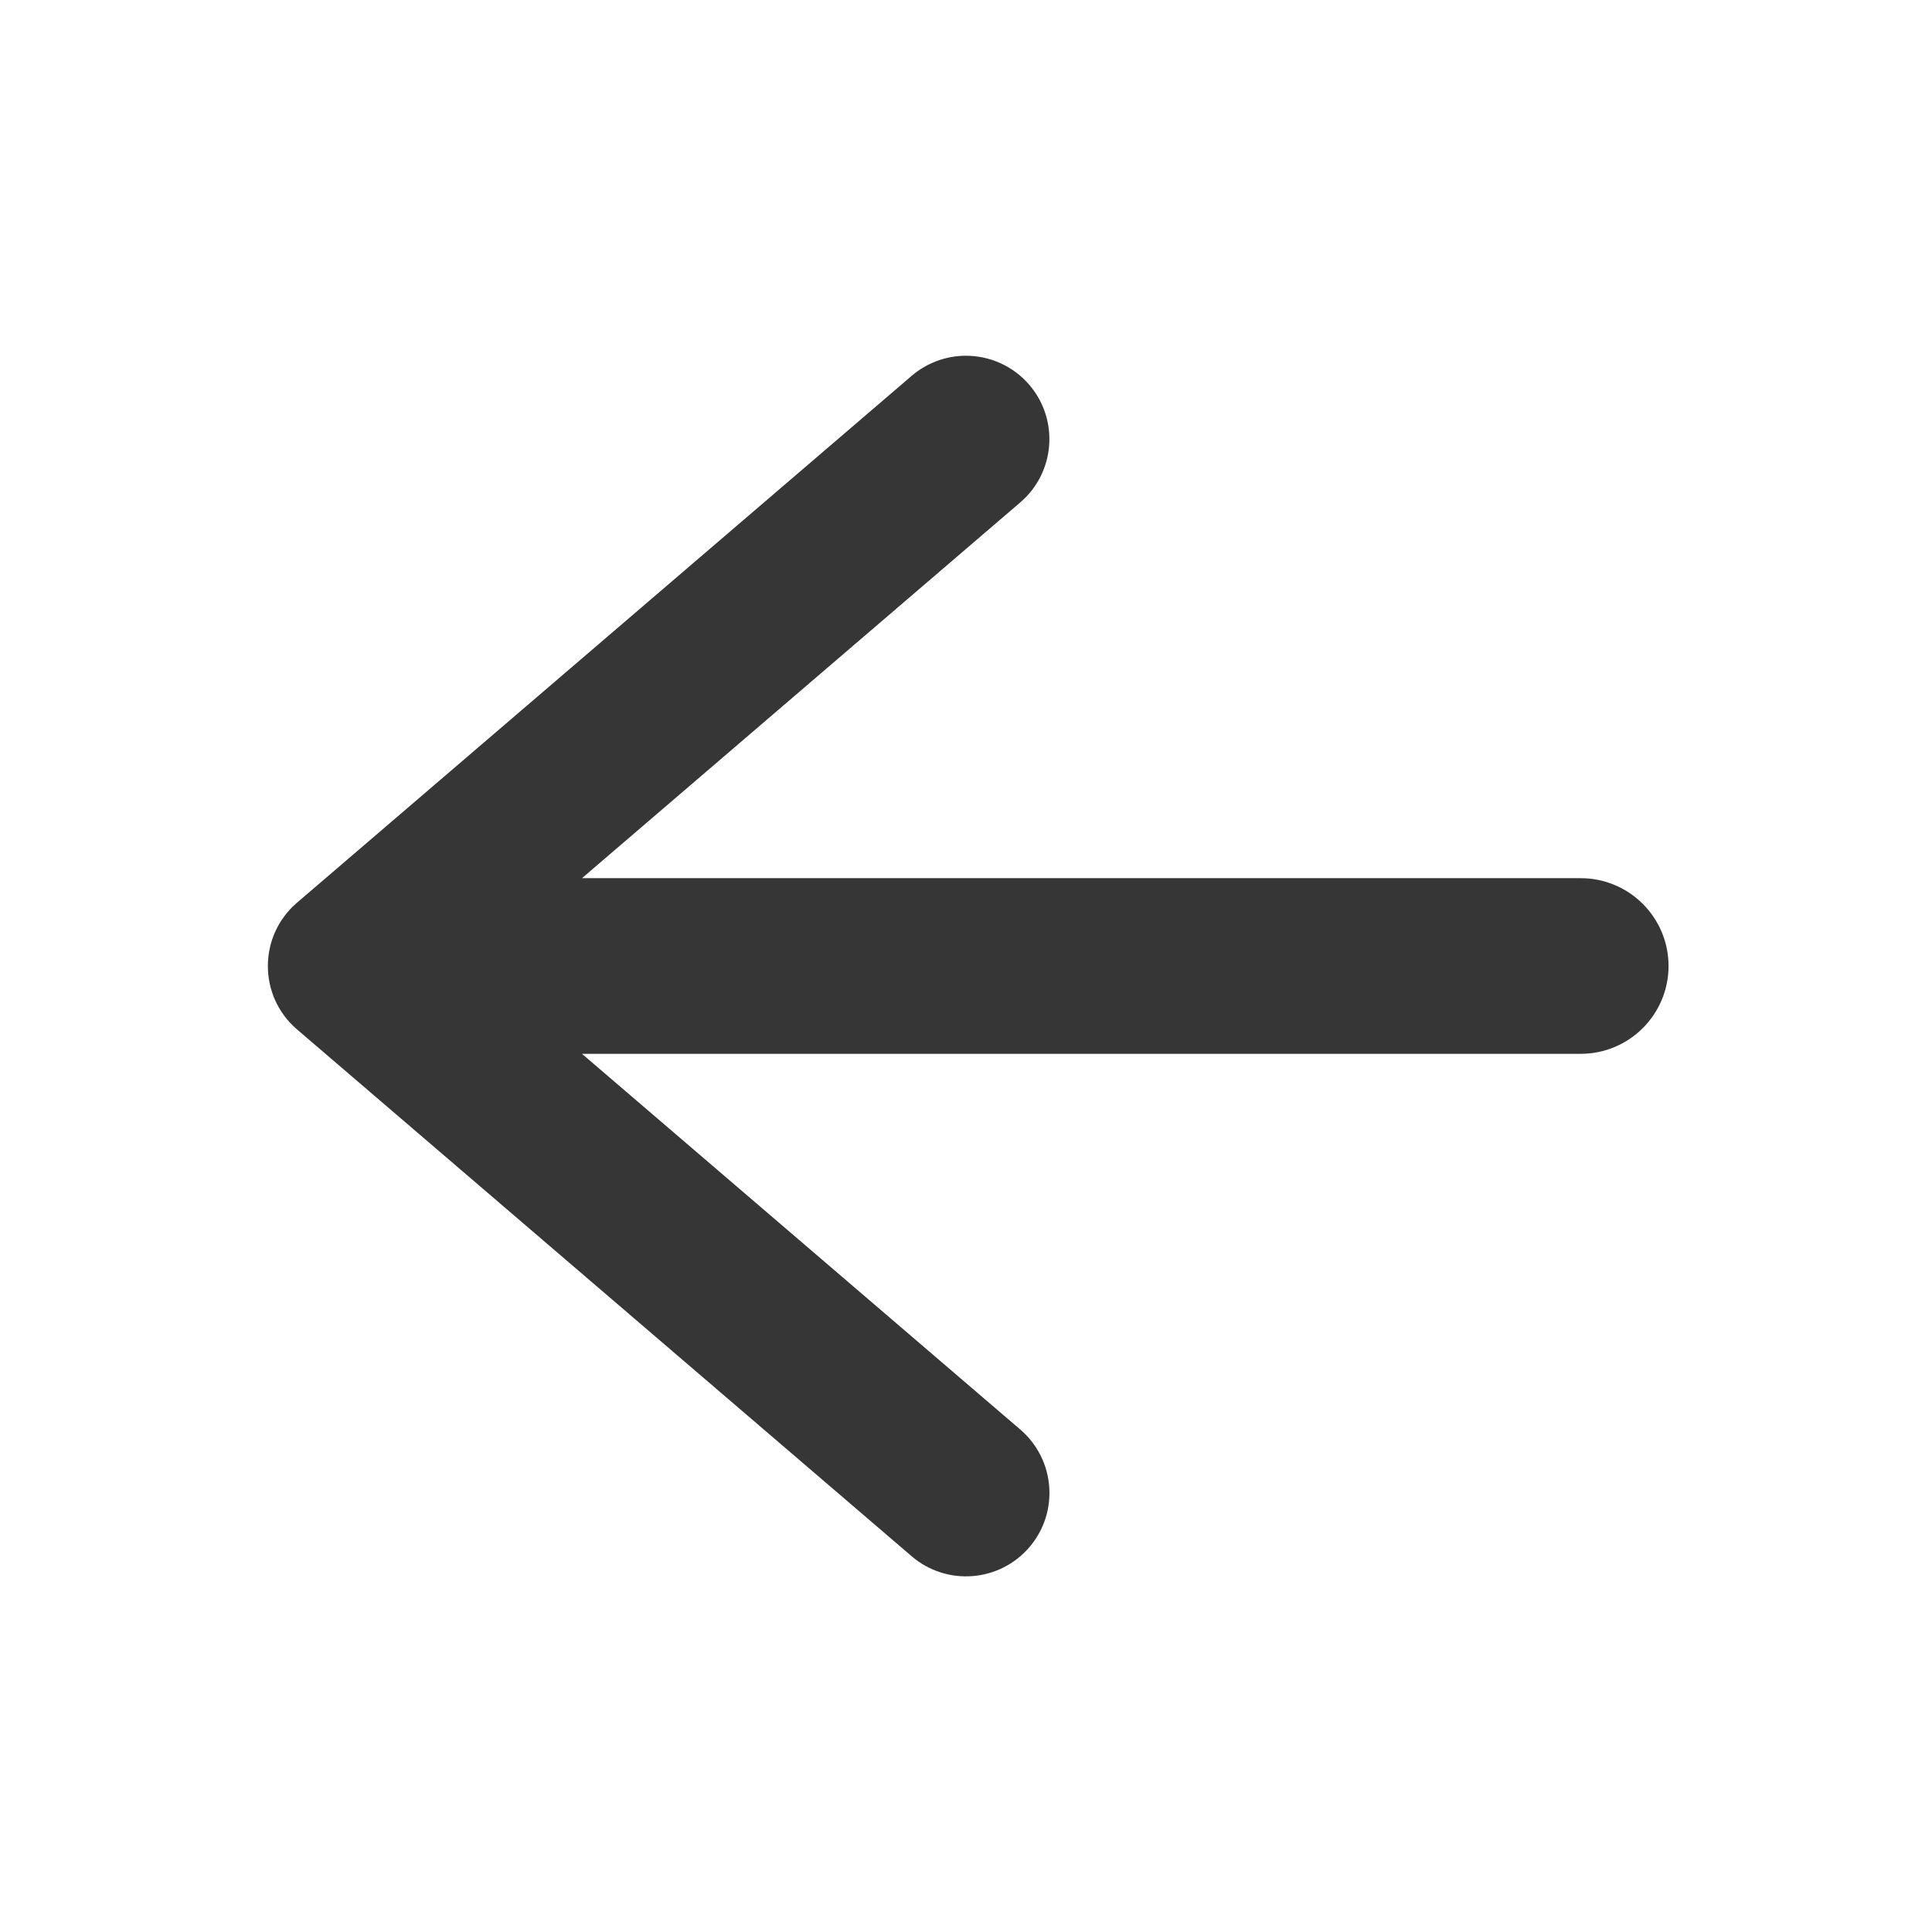 <?xml version="1.0" encoding="UTF-8" standalone="no"?>
<svg
   xmlns:dc="http://purl.org/dc/elements/1.1/"
   xmlns:cc="http://creativecommons.org/ns#"
   xmlns:rdf="http://www.w3.org/1999/02/22-rdf-syntax-ns#"
   xmlns:svg="http://www.w3.org/2000/svg"
   xmlns="http://www.w3.org/2000/svg"
   xmlns:sodipodi="http://sodipodi.sourceforge.net/DTD/sodipodi-0.dtd"
   xmlns:inkscape="http://www.inkscape.org/namespaces/inkscape"
   viewBox="0 0 22 22"
   version="1.1"
   id="svg6"
   sodipodi:docname="go-previous.svg"
   inkscape:version="1.0 (1.0+r73+1)">
  <sodipodi:namedview
     inkscape:snap-smooth-nodes="true"
     inkscape:document-rotation="0"
     pagecolor="#ffffff"
     bordercolor="#666666"
     borderopacity="1"
     objecttolerance="10"
     gridtolerance="10"
     guidetolerance="10"
     inkscape:pageopacity="0"
     inkscape:pageshadow="2"
     inkscape:window-width="1920"
     inkscape:window-height="1003"
     id="namedview8"
     showgrid="true"
     inkscape:zoom="32.499999"
     inkscape:cx="14.473228"
     inkscape:cy="11.022034"
     inkscape:window-x="0"
     inkscape:window-y="0"
     inkscape:window-maximized="1"
     inkscape:current-layer="svg6">
    <inkscape:grid
       type="xygrid"
       id="grid835" />
  </sodipodi:namedview>
  <defs
     id="defs3051">
    <style
       type="text/css"
       id="current-color-scheme">
      .ColorScheme-Text {
        color:#363636;
      }
      </style>
  </defs>
  <path
     sodipodi:nodetypes="ccccssscccccccc"
     class="ColorScheme-Text"
     d="m 10.982,4.051 c 0.283,-0.005 0.554,0.116 0.738,0.33 0.342,0.398 0.297,0.998 -0.102,1.34 L 6.627,10 H 18 c 0.552,0 1,0.448 1,1 0,0.552 -0.448,1 -1,1 H 6.627 l 4.992,4.279 c 0.398,0.342 0.444,0.942 0.102,1.34 -0.342,0.398 -0.942,0.444 -1.34,0.102 l -7,-6 c -0.441,-0.379 -0.441,-1.062 0,-1.441 l 7,-6 c 0.168,-0.144 0.381,-0.225 0.602,-0.229 z"
     style="fill:currentColor"
     id="path849" />
</svg>
